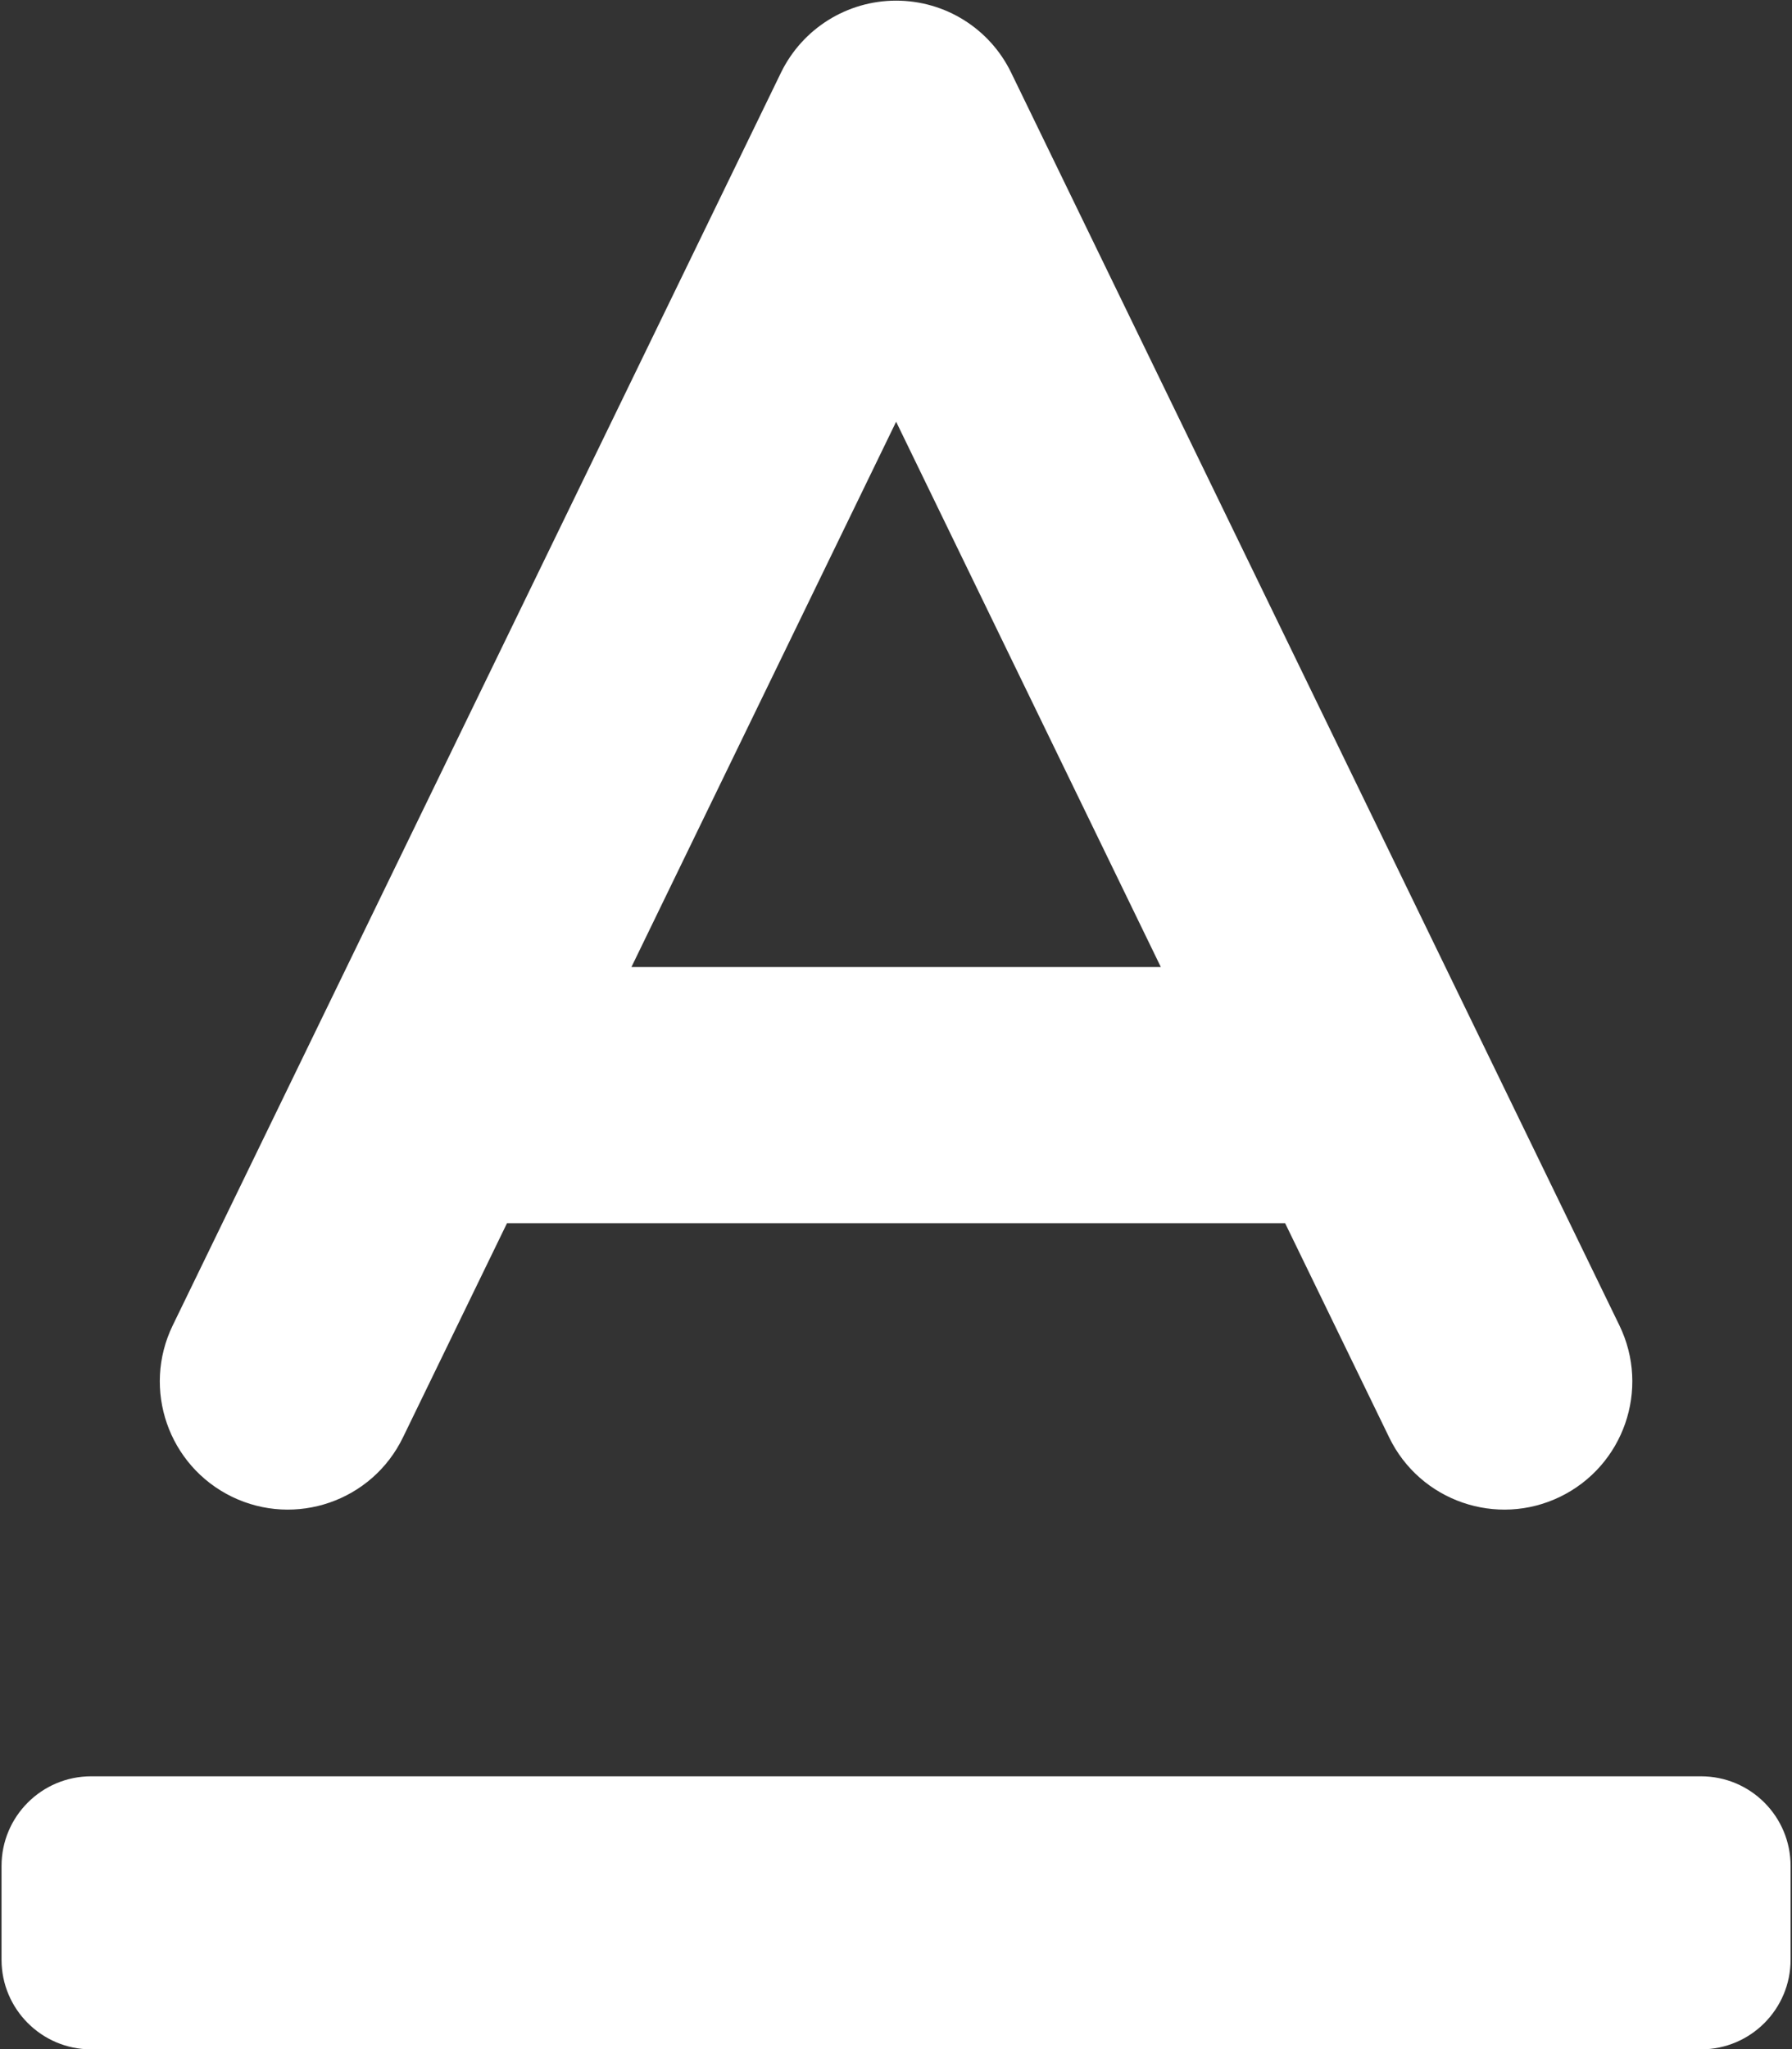 <svg viewBox="0 0 14 16" fill="none" xmlns="http://www.w3.org/2000/svg" preserveAspectRatio="xMinYMid meet">
<rect x="0" y="0" width="14" height="16" fill="#333333" stroke="none"/>
<path fill-rule="evenodd" clip-rule="evenodd" d="M7.9 0.568C7.733 0.223 7.384 0.005 7.001 0.005C6.618 0.005 6.269 0.223 6.101 0.568L1.349 10.35C1.108 10.847 1.315 11.445 1.812 11.687C2.309 11.928 2.907 11.721 3.148 11.224L3.961 9.551H10.04L10.853 11.224C11.094 11.721 11.693 11.928 12.189 11.687C12.686 11.445 12.893 10.847 12.652 10.35L7.9 0.568ZM7.001 3.293L9.069 7.551H4.933L7.001 3.293Z" fill="#fff"/>
<path d="M0.012 14.57C0.012 14.183 0.326 13.87 0.712 13.87H13.289C13.676 13.87 13.989 14.183 13.989 14.57V15.302C13.989 15.688 13.676 16.002 13.289 16.002H0.712C0.326 16.002 0.012 15.688 0.012 15.302V14.57Z" fill="#fff"/>
</svg>
